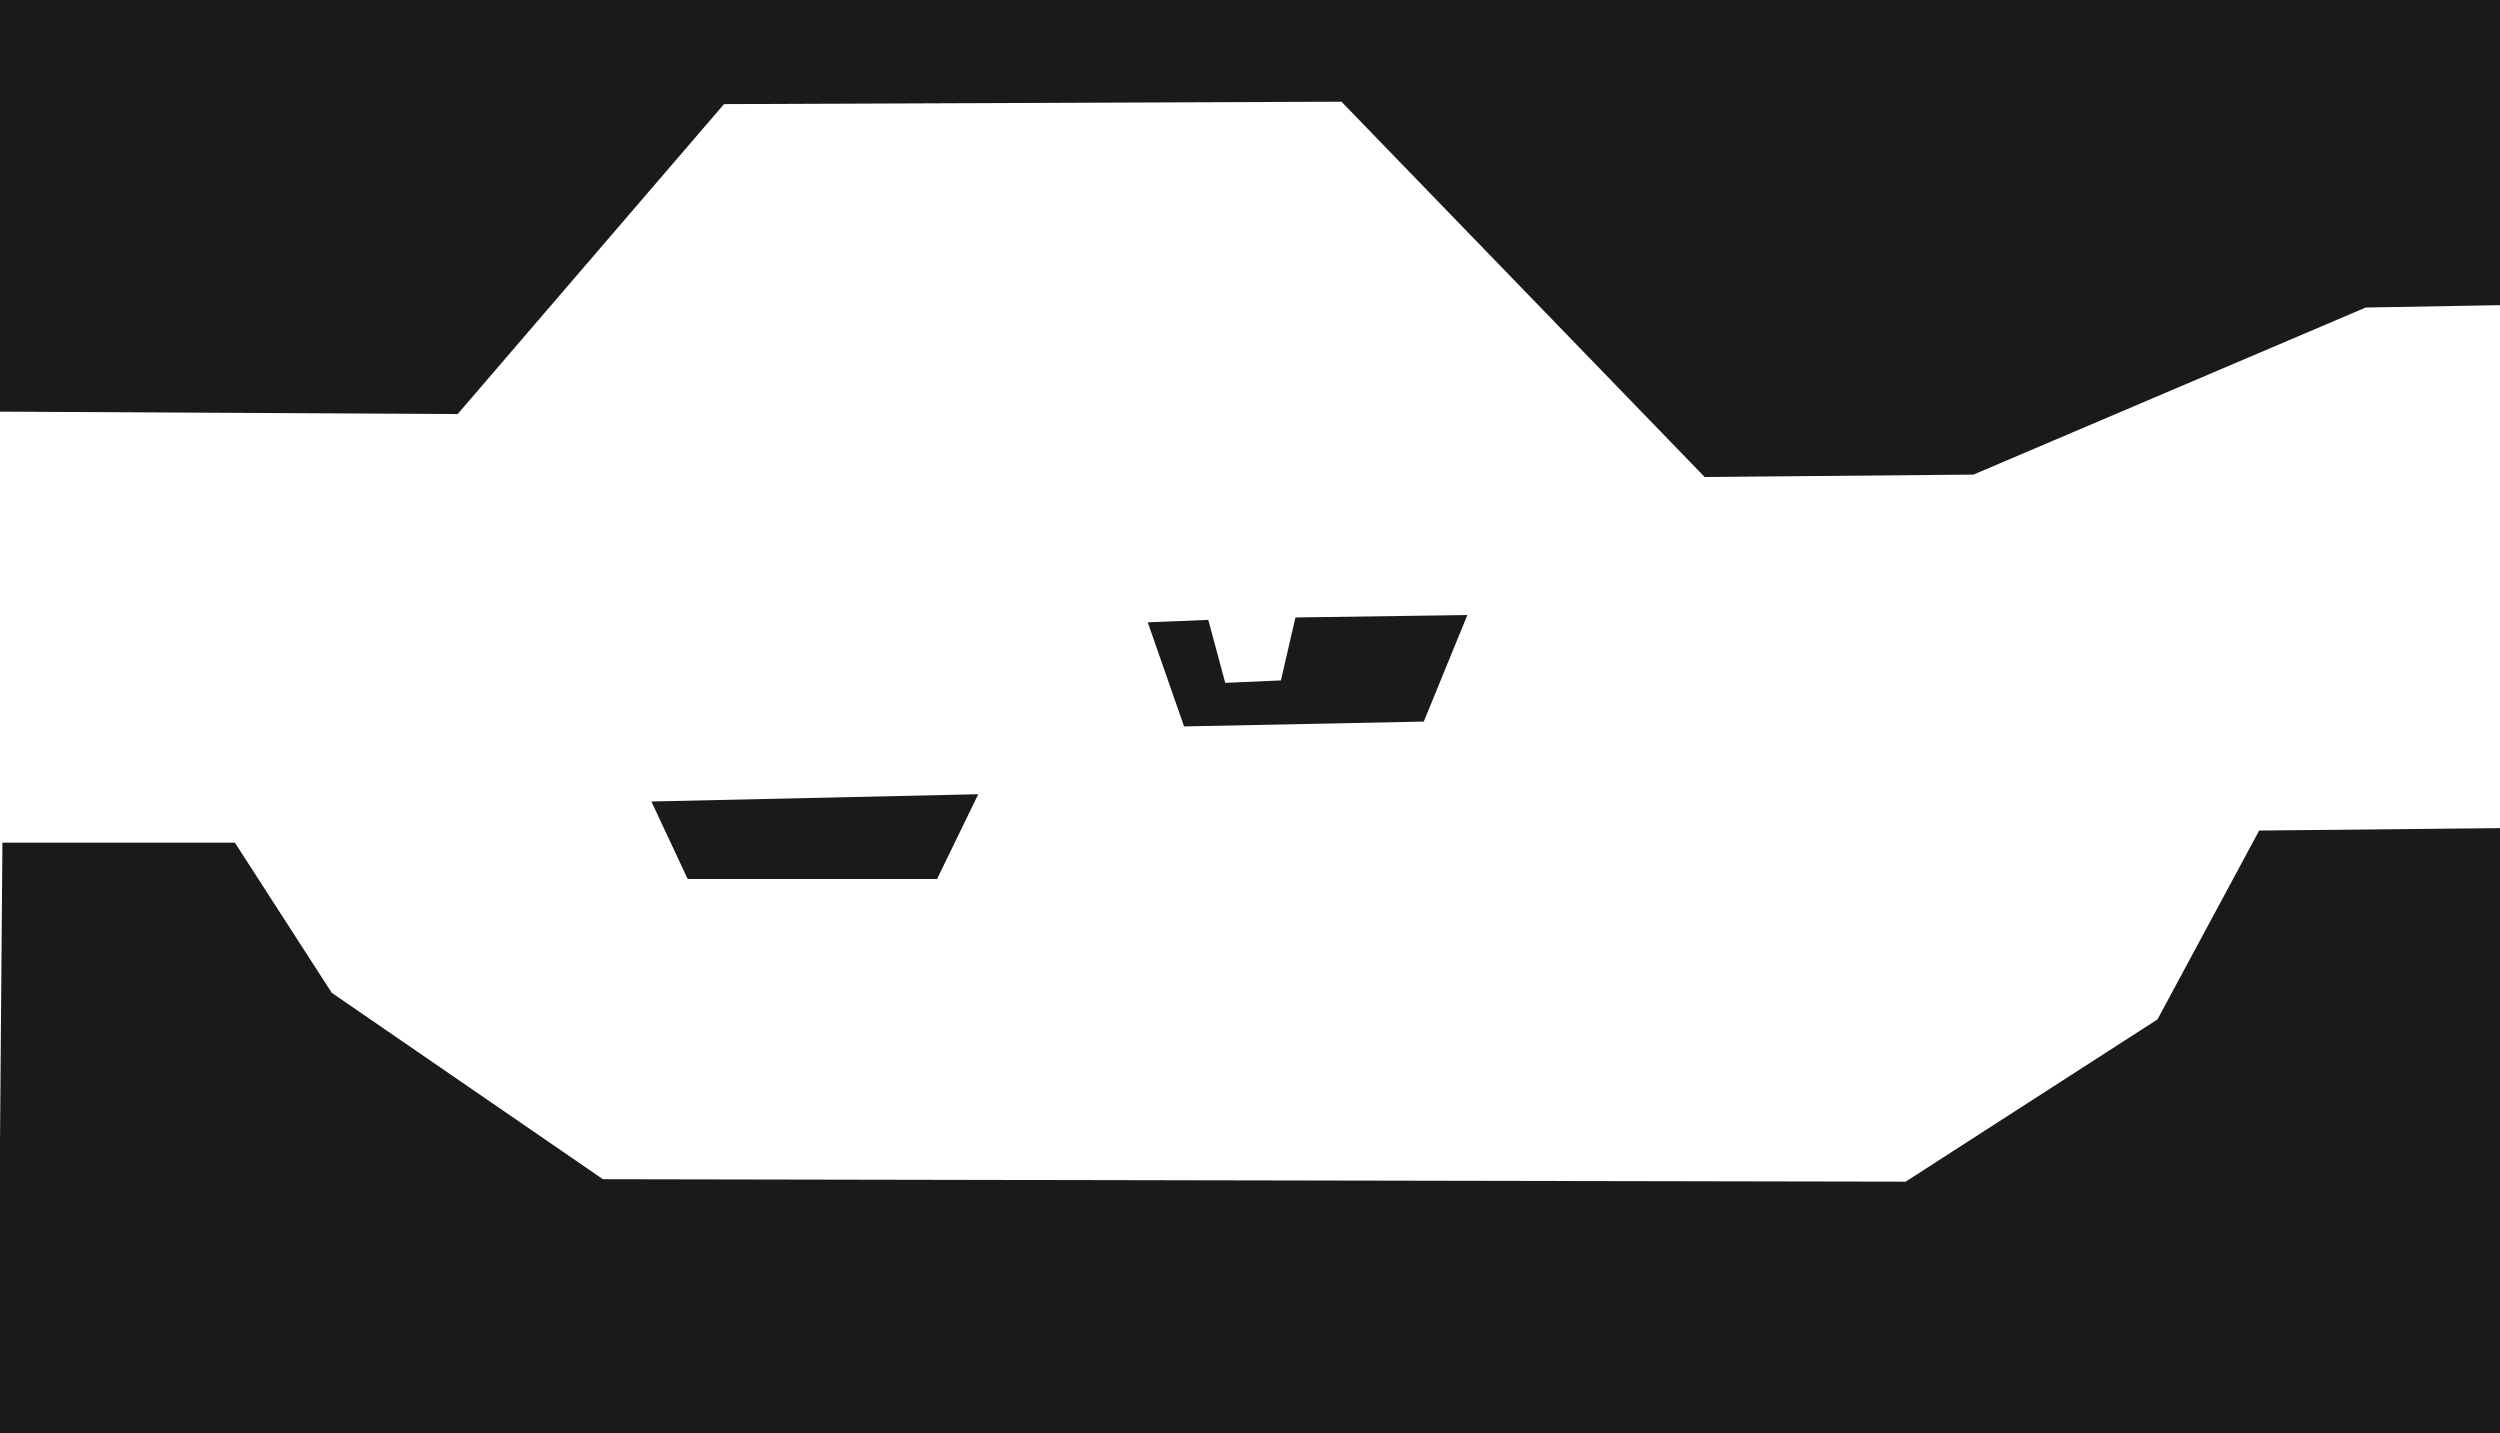 <?xml version="1.0" encoding="UTF-8" standalone="no"?>
<!-- Created with Inkscape (http://www.inkscape.org/) -->

<svg
   xmlns:dc="http://purl.org/dc/elements/1.1/"
   xmlns:cc="http://creativecommons.org/ns#"
   xmlns:rdf="http://www.w3.org/1999/02/22-rdf-syntax-ns#"
   xmlns:svg="http://www.w3.org/2000/svg"
   xmlns="http://www.w3.org/2000/svg"
   xmlns:sodipodi="http://sodipodi.sourceforge.net/DTD/sodipodi-0.dtd"
   xmlns:inkscape="http://www.inkscape.org/namespaces/inkscape"
   width="163.231mm"
   height="93.595mm"
   viewBox="0 0 163.231 93.595"
   version="1.1"
   id="svg8"
   inkscape:version="0.92.2 5c3e80d, 2017-08-06"
   sodipodi:docname="terrainRound3.svg"
   inkscape:export-filename="/Users/agnesreda/Downloads/Zeichnung-1.png"
   inkscape:export-xdpi="96"
   inkscape:export-ydpi="96">
  <defs
     id="defs2" />
  <sodipodi:namedview
     id="base"
     pagecolor="#ffffff"
     bordercolor="#666666"
     borderopacity="1.0"
     inkscape:pageopacity="0.0"
     inkscape:pageshadow="2"
     inkscape:zoom="1.6735288"
     inkscape:cx="336.6510626532478"
     inkscape:cy="173.1601245156648"
     inkscape:document-units="mm"
     inkscape:current-layer="layer1"
     showgrid="false"
     inkscape:snap-grids="true"
     inkscape:snap-bbox="false"
     inkscape:window-width="1440"
     inkscape:window-height="805"
     inkscape:window-x="0"
     inkscape:window-y="1"
     inkscape:window-maximized="1"
     fit-margin-top="0"
     fit-margin-left="0"
     fit-margin-right="0"
     fit-margin-bottom="0" />
  <g
     inkscape:label="Ebene 1"
     inkscape:groupmode="layer"
     id="layer1"
     transform="translate(-344.114,392.032)">
    <path
       style="fill:#1a1a1a;fill-opacity:1;fill-rule:nonzero;stroke-width:0.265"
       d="M 344.272,-337.013 H 359.45 L 365.773,-327.211 383.481,-315.038 468.538,-314.879 484.98,-325.472 491.62,-337.804 507.43,-337.962 507.746,-298.279 343.956,-297.963 Z"
       id="path1117"
       inkscape:connector-curvature="0" />
    <path
       style="fill:#1a1a1a;fill-opacity:1;fill-rule:nonzero;stroke-width:0.265"
       d="M 344.114,-365.155 373.995,-364.997 391.386,-385.234 431.701,-385.392 455.416,-360.886 472.965,-361.044 498.577,-371.953 507.588,-372.111 507.43,-392.348 343.956,-392.032 Z"
       id="path1119"
       inkscape:connector-curvature="0" />
    <path
       style="fill:#1a1a1a;fill-opacity:1;fill-rule:nonzero;stroke-width:0.265"
       d="M 386.643,-339.701 407.986,-340.175 405.298,-334.642 H 389.014 Z"
       id="path1125"
       inkscape:connector-curvature="0" />
    <path
       style="fill:#1a1a1a;fill-opacity:1;fill-rule:nonzero;stroke-width:0.265"
       d="M 419.053,-351.4 423.005,-351.558 424.112,-347.448 427.748,-347.606 428.697,-351.717 439.922,-351.875 437.076,-344.918 421.424,-344.602 Z"
       id="path1131"
       inkscape:connector-curvature="0" />
  </g>
</svg>
